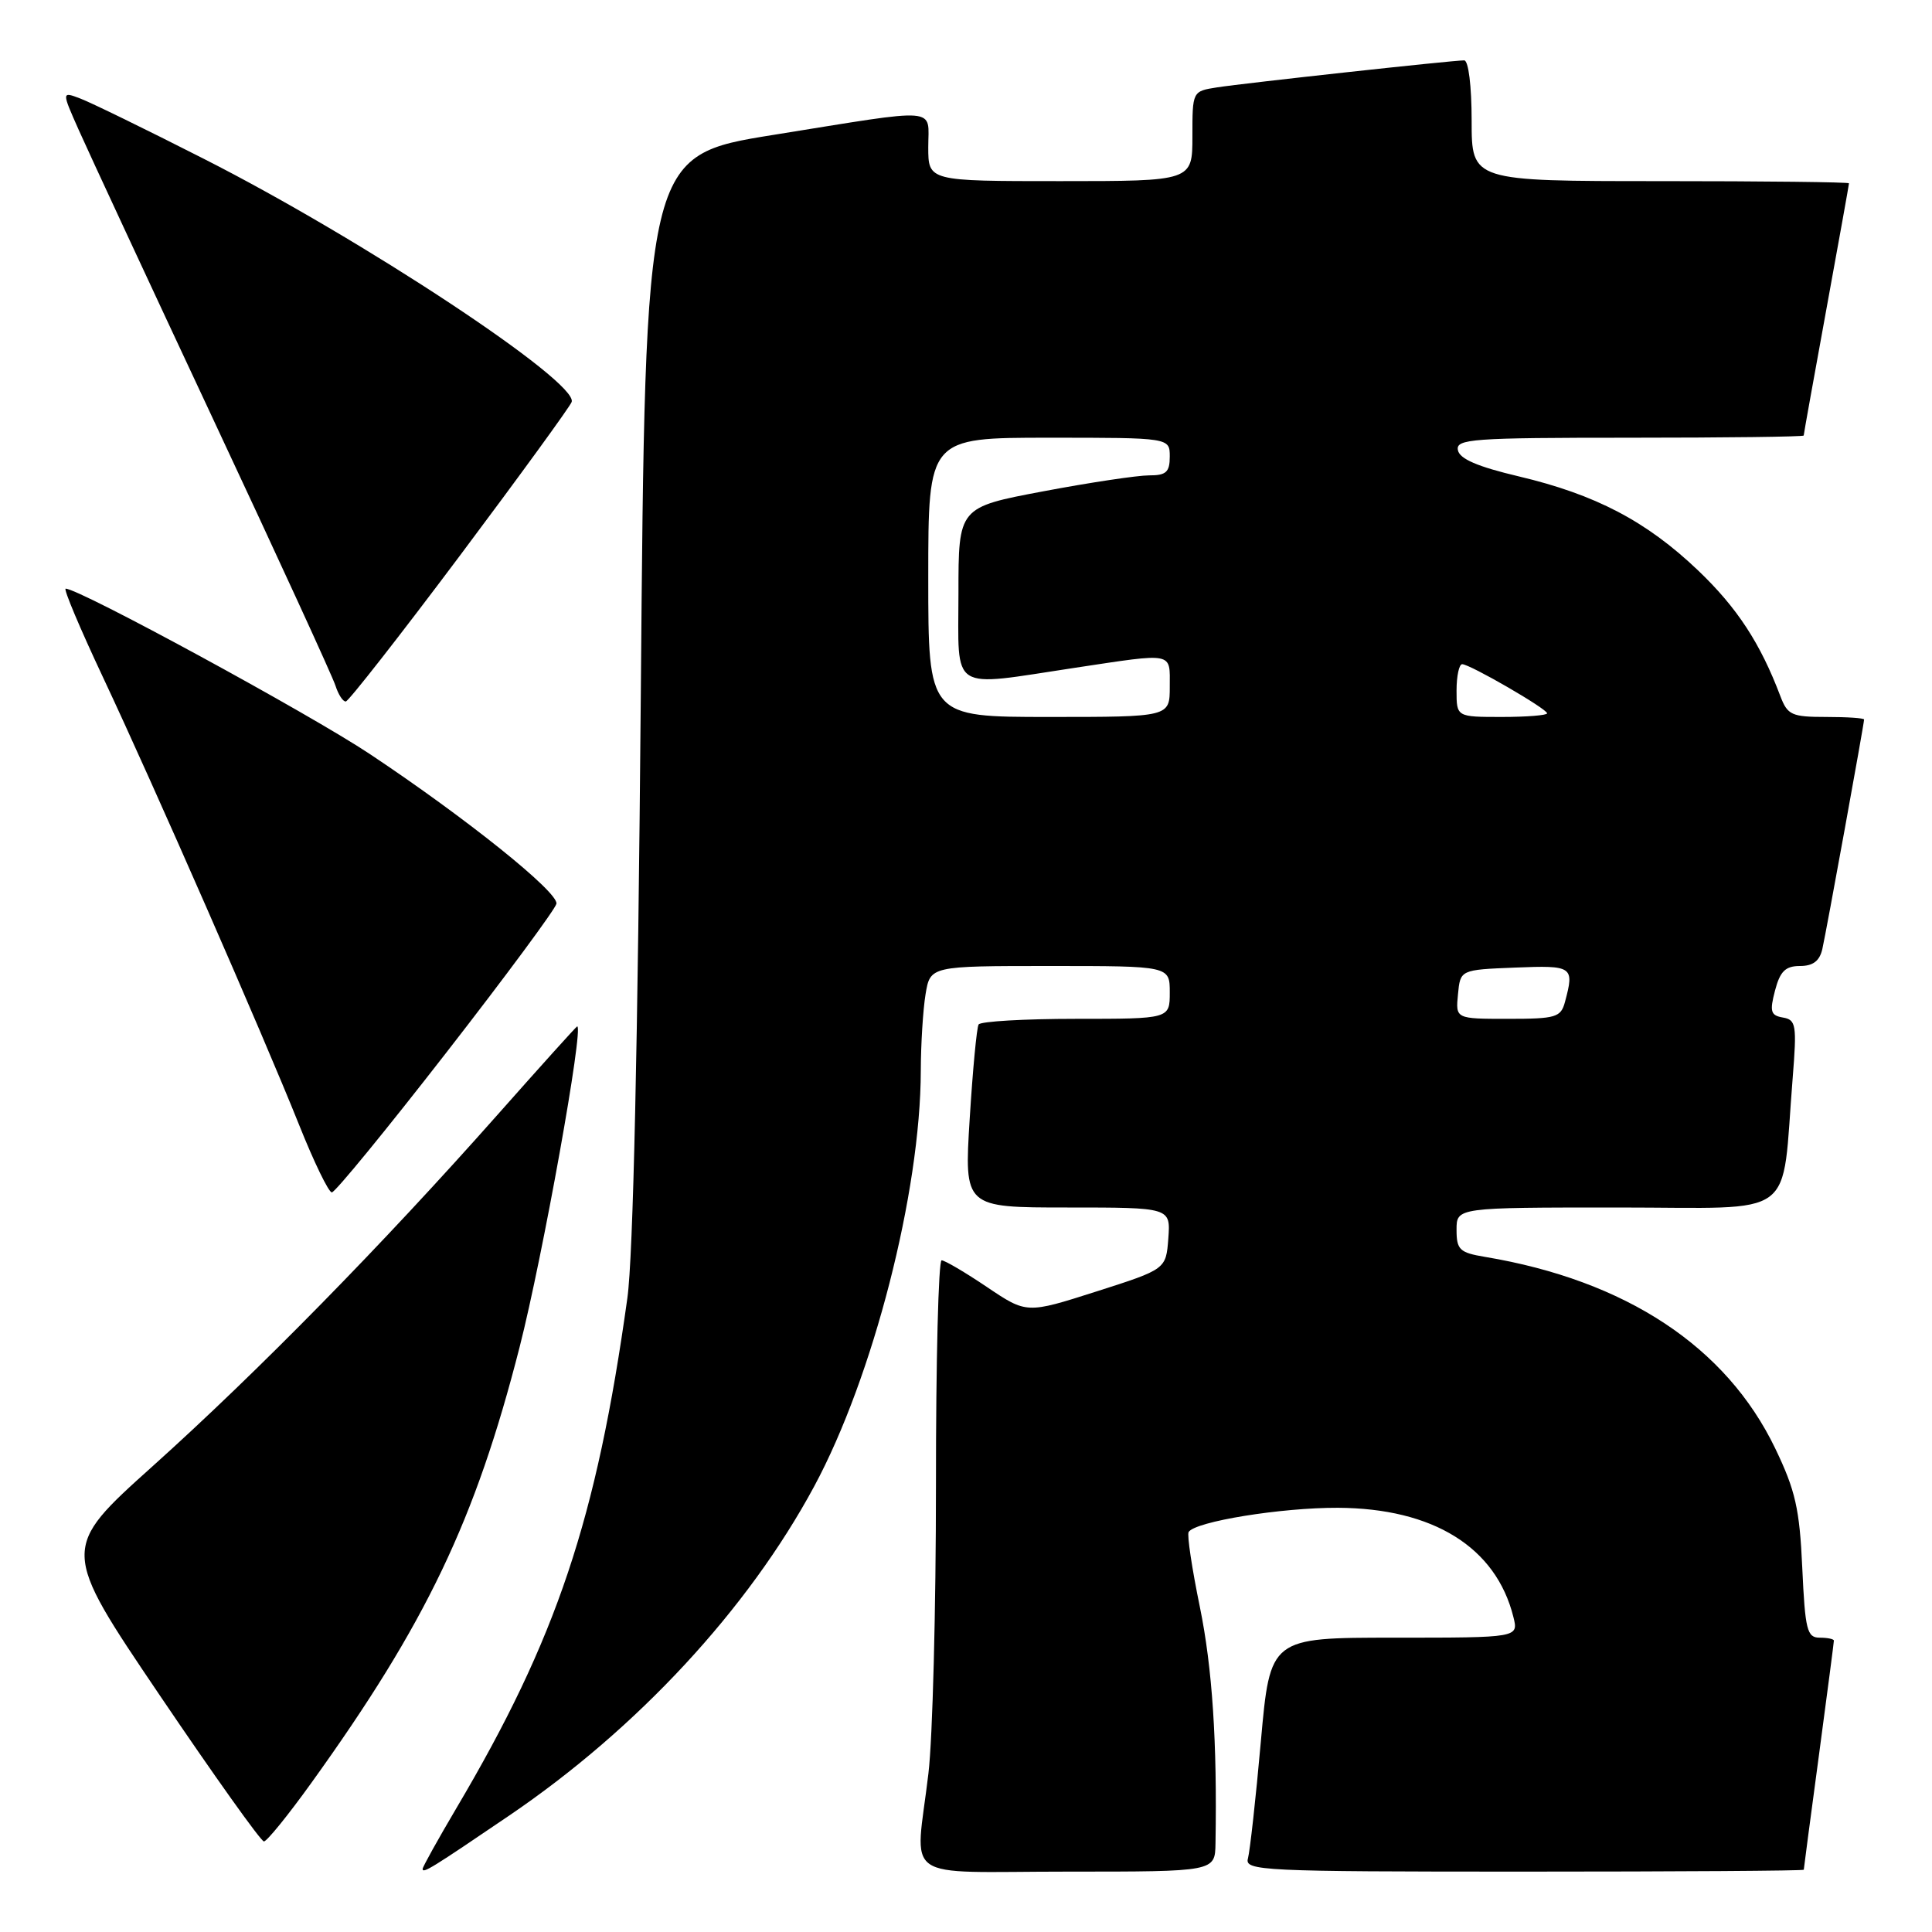 <?xml version="1.0" encoding="UTF-8" standalone="no"?>
<!DOCTYPE svg PUBLIC "-//W3C//DTD SVG 1.1//EN" "http://www.w3.org/Graphics/SVG/1.1/DTD/svg11.dtd" >
<svg xmlns="http://www.w3.org/2000/svg" xmlns:xlink="http://www.w3.org/1999/xlink" version="1.1" viewBox="0 0 256 256">
 <g >
 <path fill="currentColor"
d=" M 67.46 240.58 C 84.46 229.04 99.11 213.23 107.88 196.96 C 115.69 182.47 121.98 157.96 122.01 141.88 C 122.02 138.37 122.30 133.81 122.64 131.75 C 123.26 128.00 123.26 128.00 139.13 128.00 C 155.00 128.00 155.00 128.00 155.00 131.50 C 155.00 135.00 155.00 135.00 142.56 135.00 C 135.72 135.00 129.91 135.34 129.67 135.75 C 129.42 136.16 128.89 141.79 128.49 148.25 C 127.76 160.00 127.76 160.00 141.44 160.00 C 155.11 160.00 155.11 160.00 154.81 164.09 C 154.50 168.18 154.50 168.18 145.27 171.13 C 136.04 174.08 136.04 174.08 130.78 170.54 C 127.89 168.59 125.18 167.00 124.77 167.00 C 124.35 167.00 124.01 180.39 124.02 196.75 C 124.02 213.11 123.58 230.32 123.02 235.00 C 121.29 249.63 118.97 248.00 141.50 248.00 C 161.00 248.00 161.00 248.00 161.06 244.25 C 161.29 230.82 160.64 221.02 158.99 212.94 C 157.94 207.84 157.27 203.37 157.50 203.00 C 158.36 201.61 169.77 199.76 177.28 199.79 C 189.91 199.85 198.23 205.02 200.53 214.25 C 201.22 217.00 201.22 217.00 184.76 217.00 C 168.30 217.00 168.30 217.00 167.07 230.75 C 166.40 238.31 165.62 245.29 165.36 246.25 C 164.89 247.89 167.11 248.00 201.93 248.00 C 222.32 248.00 239.00 247.89 239.01 247.75 C 239.01 247.61 239.91 240.81 241.01 232.64 C 242.10 224.47 243.00 217.61 243.00 217.39 C 243.00 217.18 242.15 217.00 241.12 217.00 C 239.44 217.00 239.19 215.99 238.81 207.75 C 238.46 199.94 237.90 197.48 235.23 191.93 C 228.74 178.44 215.44 169.66 196.75 166.54 C 193.40 165.98 193.00 165.59 193.00 162.95 C 193.00 160.00 193.00 160.00 214.41 160.00 C 238.55 160.00 236.00 161.90 237.54 142.83 C 238.10 135.81 237.99 135.13 236.25 134.83 C 234.62 134.55 234.47 134.03 235.20 131.25 C 235.87 128.70 236.58 128.00 238.51 128.00 C 240.24 128.00 241.11 127.33 241.47 125.75 C 242.01 123.35 247.00 95.91 247.00 95.34 C 247.00 95.15 244.74 95.00 241.98 95.00 C 237.41 95.00 236.86 94.75 235.91 92.25 C 233.26 85.24 230.18 80.52 225.00 75.58 C 218.16 69.06 211.42 65.53 201.23 63.12 C 195.81 61.84 193.40 60.81 193.18 59.65 C 192.88 58.16 195.02 58.00 215.93 58.00 C 228.62 58.00 239.00 57.87 239.00 57.71 C 239.00 57.55 240.35 50.03 242.00 41.00 C 243.65 31.97 245.00 24.45 245.00 24.29 C 245.00 24.13 233.75 24.00 220.00 24.00 C 195.00 24.00 195.00 24.00 195.00 16.00 C 195.00 11.39 194.58 8.00 194.01 8.00 C 192.44 8.00 164.84 11.02 161.25 11.58 C 158.00 12.09 158.00 12.10 158.00 18.05 C 158.00 24.00 158.00 24.00 140.50 24.00 C 123.00 24.00 123.00 24.00 123.00 19.50 C 123.00 14.13 124.88 14.28 102.50 17.87 C 85.50 20.60 85.50 20.60 84.91 92.05 C 84.52 138.32 83.90 166.49 83.13 172.00 C 79.05 201.33 73.76 217.13 60.51 239.53 C 58.03 243.73 56.00 247.38 56.00 247.64 C 56.00 248.29 57.14 247.59 67.46 240.58 Z  M 41.25 236.25 C 56.47 215.09 62.98 201.47 68.85 178.50 C 71.92 166.47 77.39 136.00 76.48 136.00 C 76.38 136.00 71.62 141.28 65.90 147.74 C 50.67 164.93 34.15 181.77 20.27 194.24 C 8.04 205.22 8.04 205.22 21.15 224.61 C 28.36 235.27 34.58 244.00 34.97 244.00 C 35.36 244.00 38.19 240.51 41.25 236.25 Z  M 59.12 139.50 C 67.03 129.33 73.60 120.44 73.73 119.75 C 74.00 118.22 61.83 108.45 49.00 99.91 C 40.96 94.56 10.50 78.00 8.70 78.00 C 8.38 78.00 10.61 83.29 13.65 89.75 C 20.39 104.08 34.72 136.79 39.62 149.02 C 41.59 153.96 43.55 158.00 43.97 158.00 C 44.40 158.00 51.21 149.68 59.12 139.50 Z  M 60.95 73.61 C 68.89 63.01 75.55 53.85 75.75 53.26 C 76.63 50.61 48.04 31.71 26.96 21.02 C 19.37 17.16 12.03 13.58 10.65 13.06 C 8.16 12.11 8.16 12.11 10.47 17.30 C 11.74 20.16 19.75 37.40 28.27 55.60 C 36.80 73.81 44.08 89.67 44.45 90.85 C 44.83 92.03 45.44 92.98 45.82 92.95 C 46.19 92.92 53.00 84.22 60.95 73.61 Z  M 193.19 131.75 C 193.50 128.50 193.50 128.50 200.75 128.21 C 208.41 127.90 208.63 128.05 207.37 132.75 C 206.82 134.81 206.18 135.00 199.82 135.00 C 192.87 135.00 192.87 135.00 193.19 131.75 Z  M 123.00 76.50 C 123.00 58.00 123.00 58.00 139.00 58.00 C 155.00 58.00 155.00 58.00 155.00 60.50 C 155.00 62.56 154.52 63.00 152.25 62.99 C 150.74 62.99 144.44 63.93 138.25 65.10 C 127.00 67.22 127.00 67.22 127.00 78.61 C 127.00 91.89 125.65 91.02 142.41 88.49 C 155.71 86.49 155.00 86.35 155.00 91.00 C 155.00 95.00 155.00 95.00 139.00 95.00 C 123.00 95.00 123.00 95.00 123.00 76.50 Z  M 193.00 91.50 C 193.00 89.58 193.34 88.00 193.75 88.01 C 194.79 88.02 205.00 93.93 205.00 94.52 C 205.00 94.78 202.30 95.00 199.00 95.00 C 193.00 95.00 193.00 95.00 193.00 91.50 Z "/>
</g>
</svg>